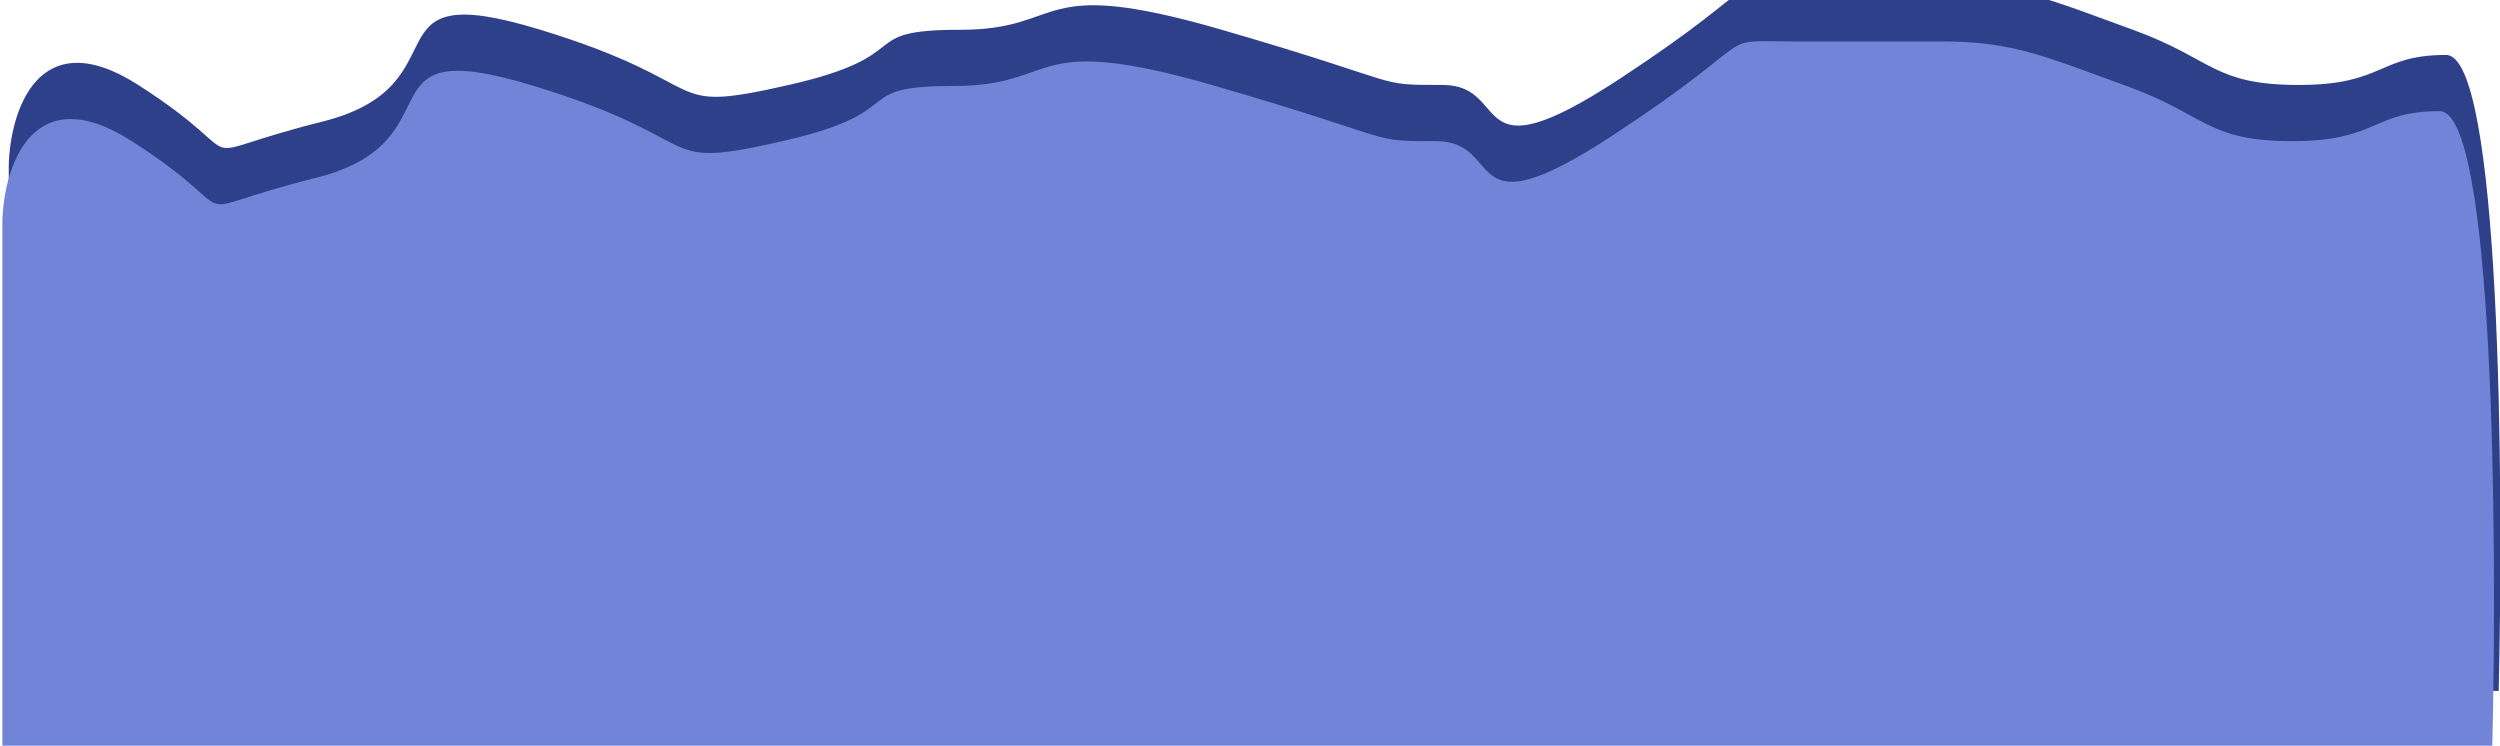 <?xml version="1.0" encoding="UTF-8" standalone="no"?>
<svg
   width="1911"
   height="570"
   viewBox="0 0 1911 570"
   fill="none"
   version="1.1"
   id="svg4"
   sodipodi:docname="contactsection.svg"
   xml:space="preserve"
   inkscape:export-filename="contactsection.svg"
   inkscape:export-xdpi="96"
   inkscape:export-ydpi="96"
   xmlns:inkscape="http://www.inkscape.org/namespaces/inkscape"
   xmlns:sodipodi="http://sodipodi.sourceforge.net/DTD/sodipodi-0.dtd"
   xmlns="http://www.w3.org/2000/svg"
   xmlns:svg="http://www.w3.org/2000/svg"><defs
     id="defs4" /><sodipodi:namedview
     id="namedview4"
     pagecolor="#ffffff"
     bordercolor="#000000"
     borderopacity="0.25"
     inkscape:showpageshadow="2"
     inkscape:pageopacity="0.0"
     inkscape:pagecheckerboard="0"
     inkscape:deskcolor="#d1d1d1" /><path
     d="M -34.115,128.31 C -33.084,87.363 -11.847,17.755 64.854,66.89 160.73,128.31 92.689,123.129 205.266,95.01 317.843,66.89 234.338,-17.468 372.276,24.711 c 137.938,42.179 89.072,65.119 189.897,42.179 100.825,-22.94 48.866,-42.179 131.134,-42.179 82.268,0 54.433,-42.179 199.794,0 145.361,42.179 115.052,42.179 168.866,42.179 53.814,0 16.701,73.259 136.082,-5.18 119.38,-78.439 72.988,-71.039 138.555,-71.039 h 112.577 c 53.814,0 79.175,11.84 140.412,34.04 61.237,22.2 61.237,42.179 126.804,42.179 65.567,0 60.619,-22.94 112.577,-22.94 41.567,0 44.128,324.115 40.206,486.173 H -34.115 Z"
     fill="#2f408a"
     id="path1"
     style="fill:#911a1a;fill-opacity:0;stroke-width:1.353" /><path
     d="M 6.698,126.357 C 7.729,85.41 28.966,15.802 105.667,64.937 201.543,126.357 133.502,121.176 246.079,93.057 358.656,64.937 275.151,-19.421 413.089,22.758 551.027,64.937 502.162,87.877 602.986,64.937 703.811,41.998 651.852,22.758 734.12,22.758 c 82.268,0 54.433,-42.179 199.794,0 145.361,42.179 115.052,42.179 168.866,42.179 53.814,0 16.701,73.259 136.082,-5.18 119.38,-78.439 72.989,-71.039 138.555,-71.039 h 112.577 c 53.815,0 79.175,11.84 140.412,34.04 61.237,22.2 61.237,42.179 126.804,42.179 65.567,0 60.618,-22.94 112.577,-22.94 41.567,0 44.128,324.115 40.206,486.173 H 6.698 Z"
     fill="#2f408a"
     id="path3"
     style="stroke-width:1.353" /><path
     d="m 1.801,169.323 c 1.031,-40.946 22.268,-110.554 98.969,-61.419 95.876,61.419 27.835,56.239 140.412,28.12 112.577,-28.12 29.072,-112.478 167.01,-70.299 137.938,42.179 89.072,65.119 189.897,42.179 100.825,-22.94 48.866,-42.179 131.134,-42.179 82.268,0 54.433,-42.179 199.794,0 145.361,42.179 115.052,42.179 168.866,42.179 53.815,0 16.701,73.259 136.083,-5.18 119.38,-78.439 72.988,-71.039 138.555,-71.039 h 112.577 c 53.815,0 79.175,11.84 140.412,34.04 61.237,22.2 61.237,42.179 126.804,42.179 65.567,0 60.618,-22.94 112.577,-22.94 41.567,0 44.128,324.115 40.206,486.173 H 1.801 Z"
     fill="#2f408a"
     id="path4"
     style="fill:#7184d7;fill-opacity:1;stroke:none;stroke-width:1.353" /></svg>
